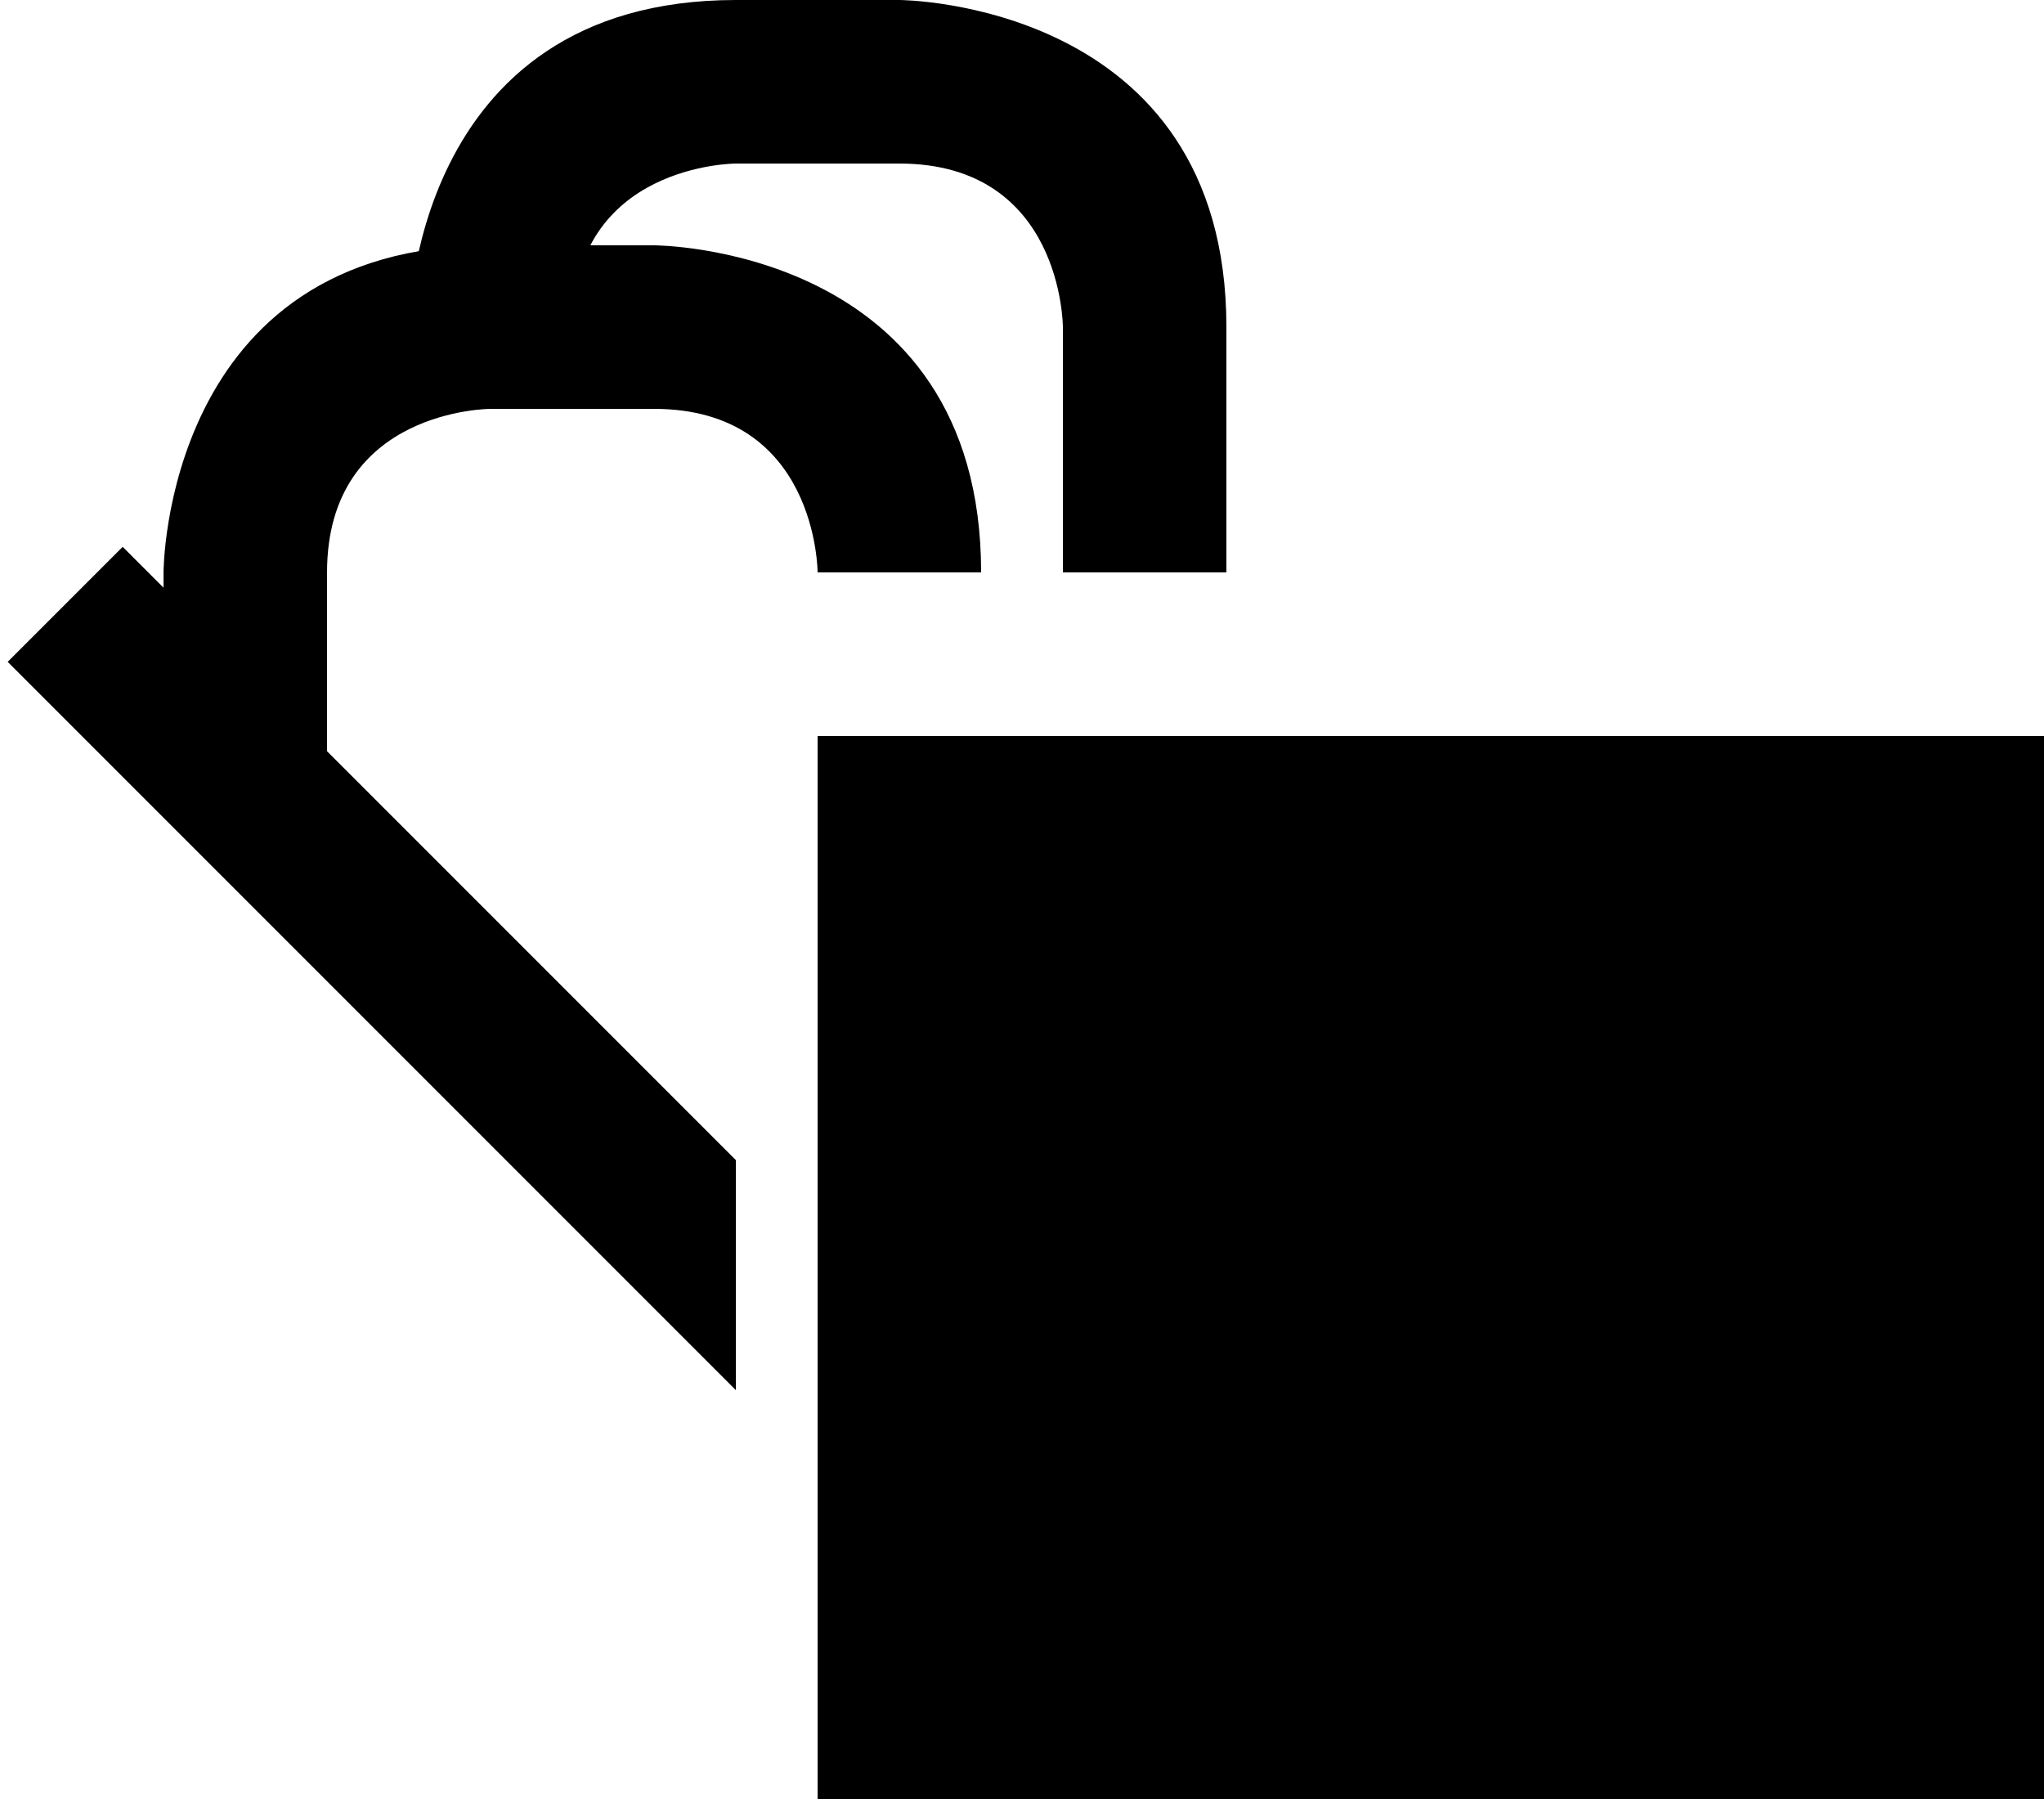 <svg xmlns="http://www.w3.org/2000/svg" width="25" height="22" version="1.0"><path d="M10 9h15v13H10zM13 7h2V4c0-3.99-4-4-4-4H9s4 0 0 0-4 4-4 4h2s0 2 0 0 2-2 2-2h2s-2 0 0 0 2 2 2 2v3z"/><path d="M12 7s0 4 0 0-4-4-4-4H6s4 0 0 0-4 4-4 4v3h2V7s0 2 0 0 2-2 2-2h2S6 5 8 5s2 2 2 2h2z"/><path d="M1.5 6.688L.094 8.094 9 17v-2.813l-7.5-7.5z"/></svg>